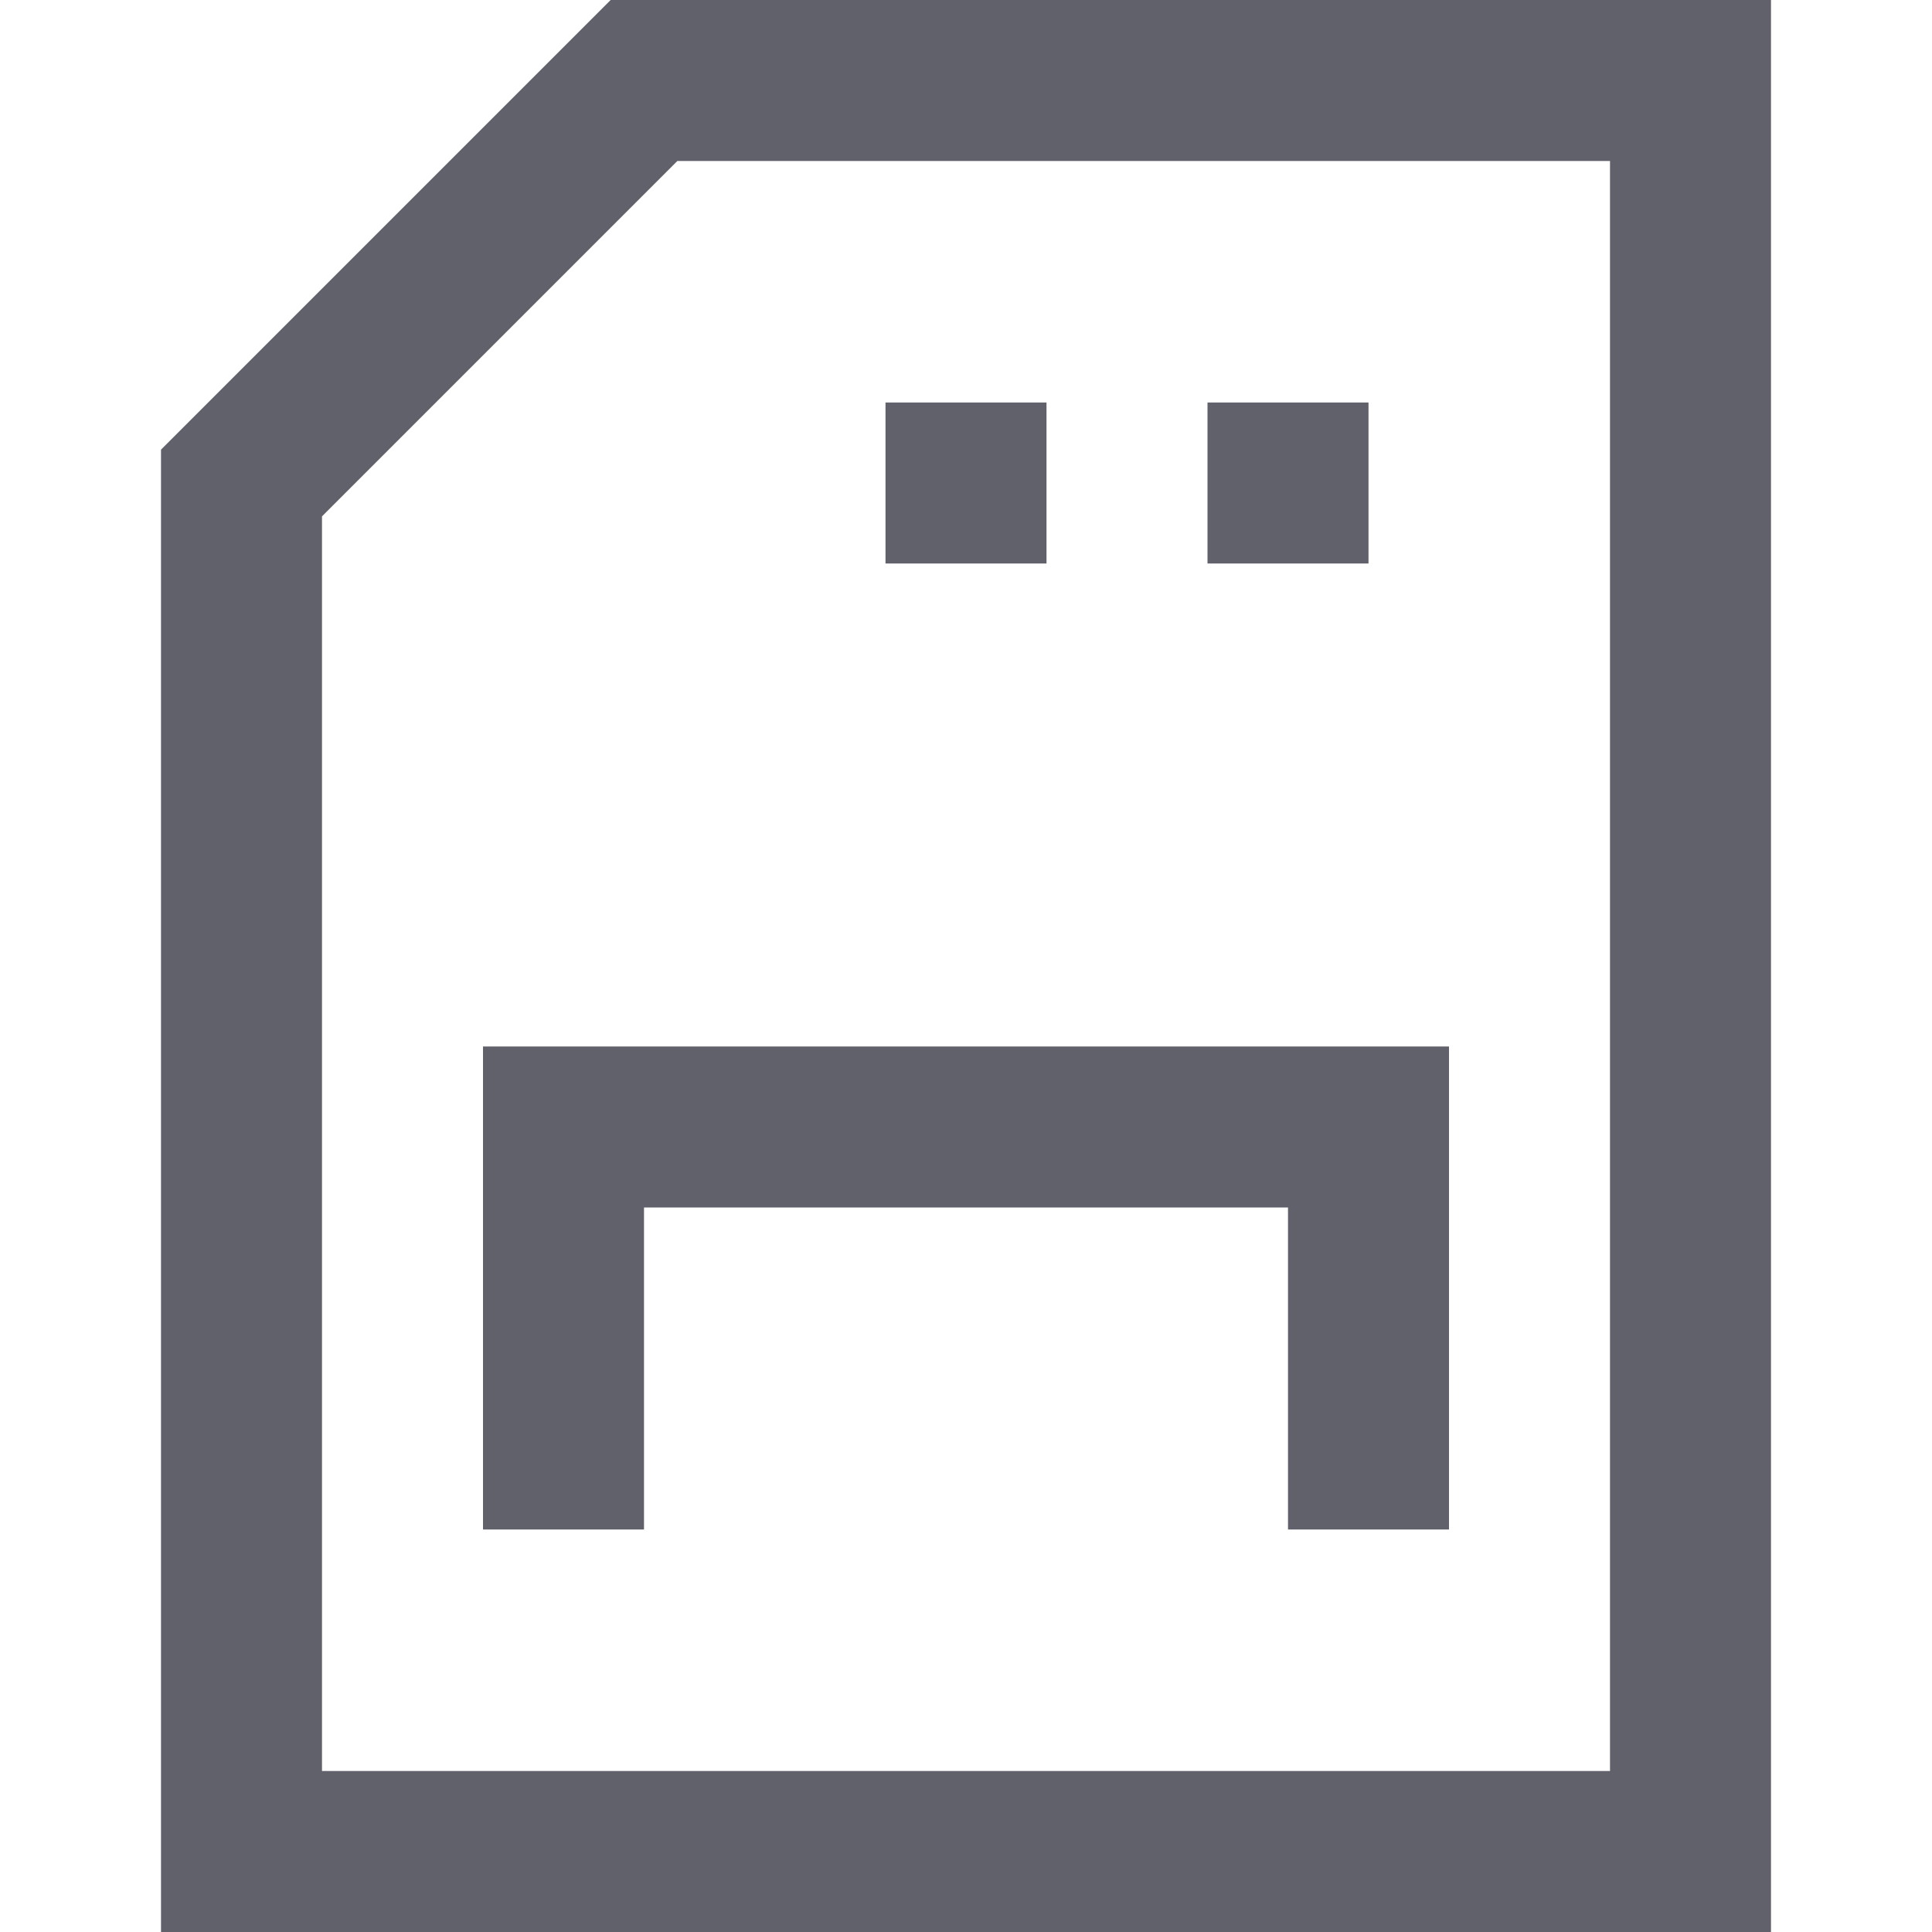 <svg xmlns="http://www.w3.org/2000/svg" height="24" width="24" viewBox="0 0 24 24"><polygon points="21 23 3 23 3 6 8 1 21 1 21 23" fill="none" stroke="#61616b" stroke-width="2"></polygon><polyline data-color="color-2" points="17 19 17 14 7 14 7 19" fill="none" stroke="#61616b" stroke-width="2"></polyline><line data-color="color-2" x1="12" y1="5" x2="12" y2="7" fill="none" stroke="#61616b" stroke-width="2"></line><line data-color="color-2" x1="16" y1="5" x2="16" y2="7" fill="none" stroke="#61616b" stroke-width="2"></line></svg>